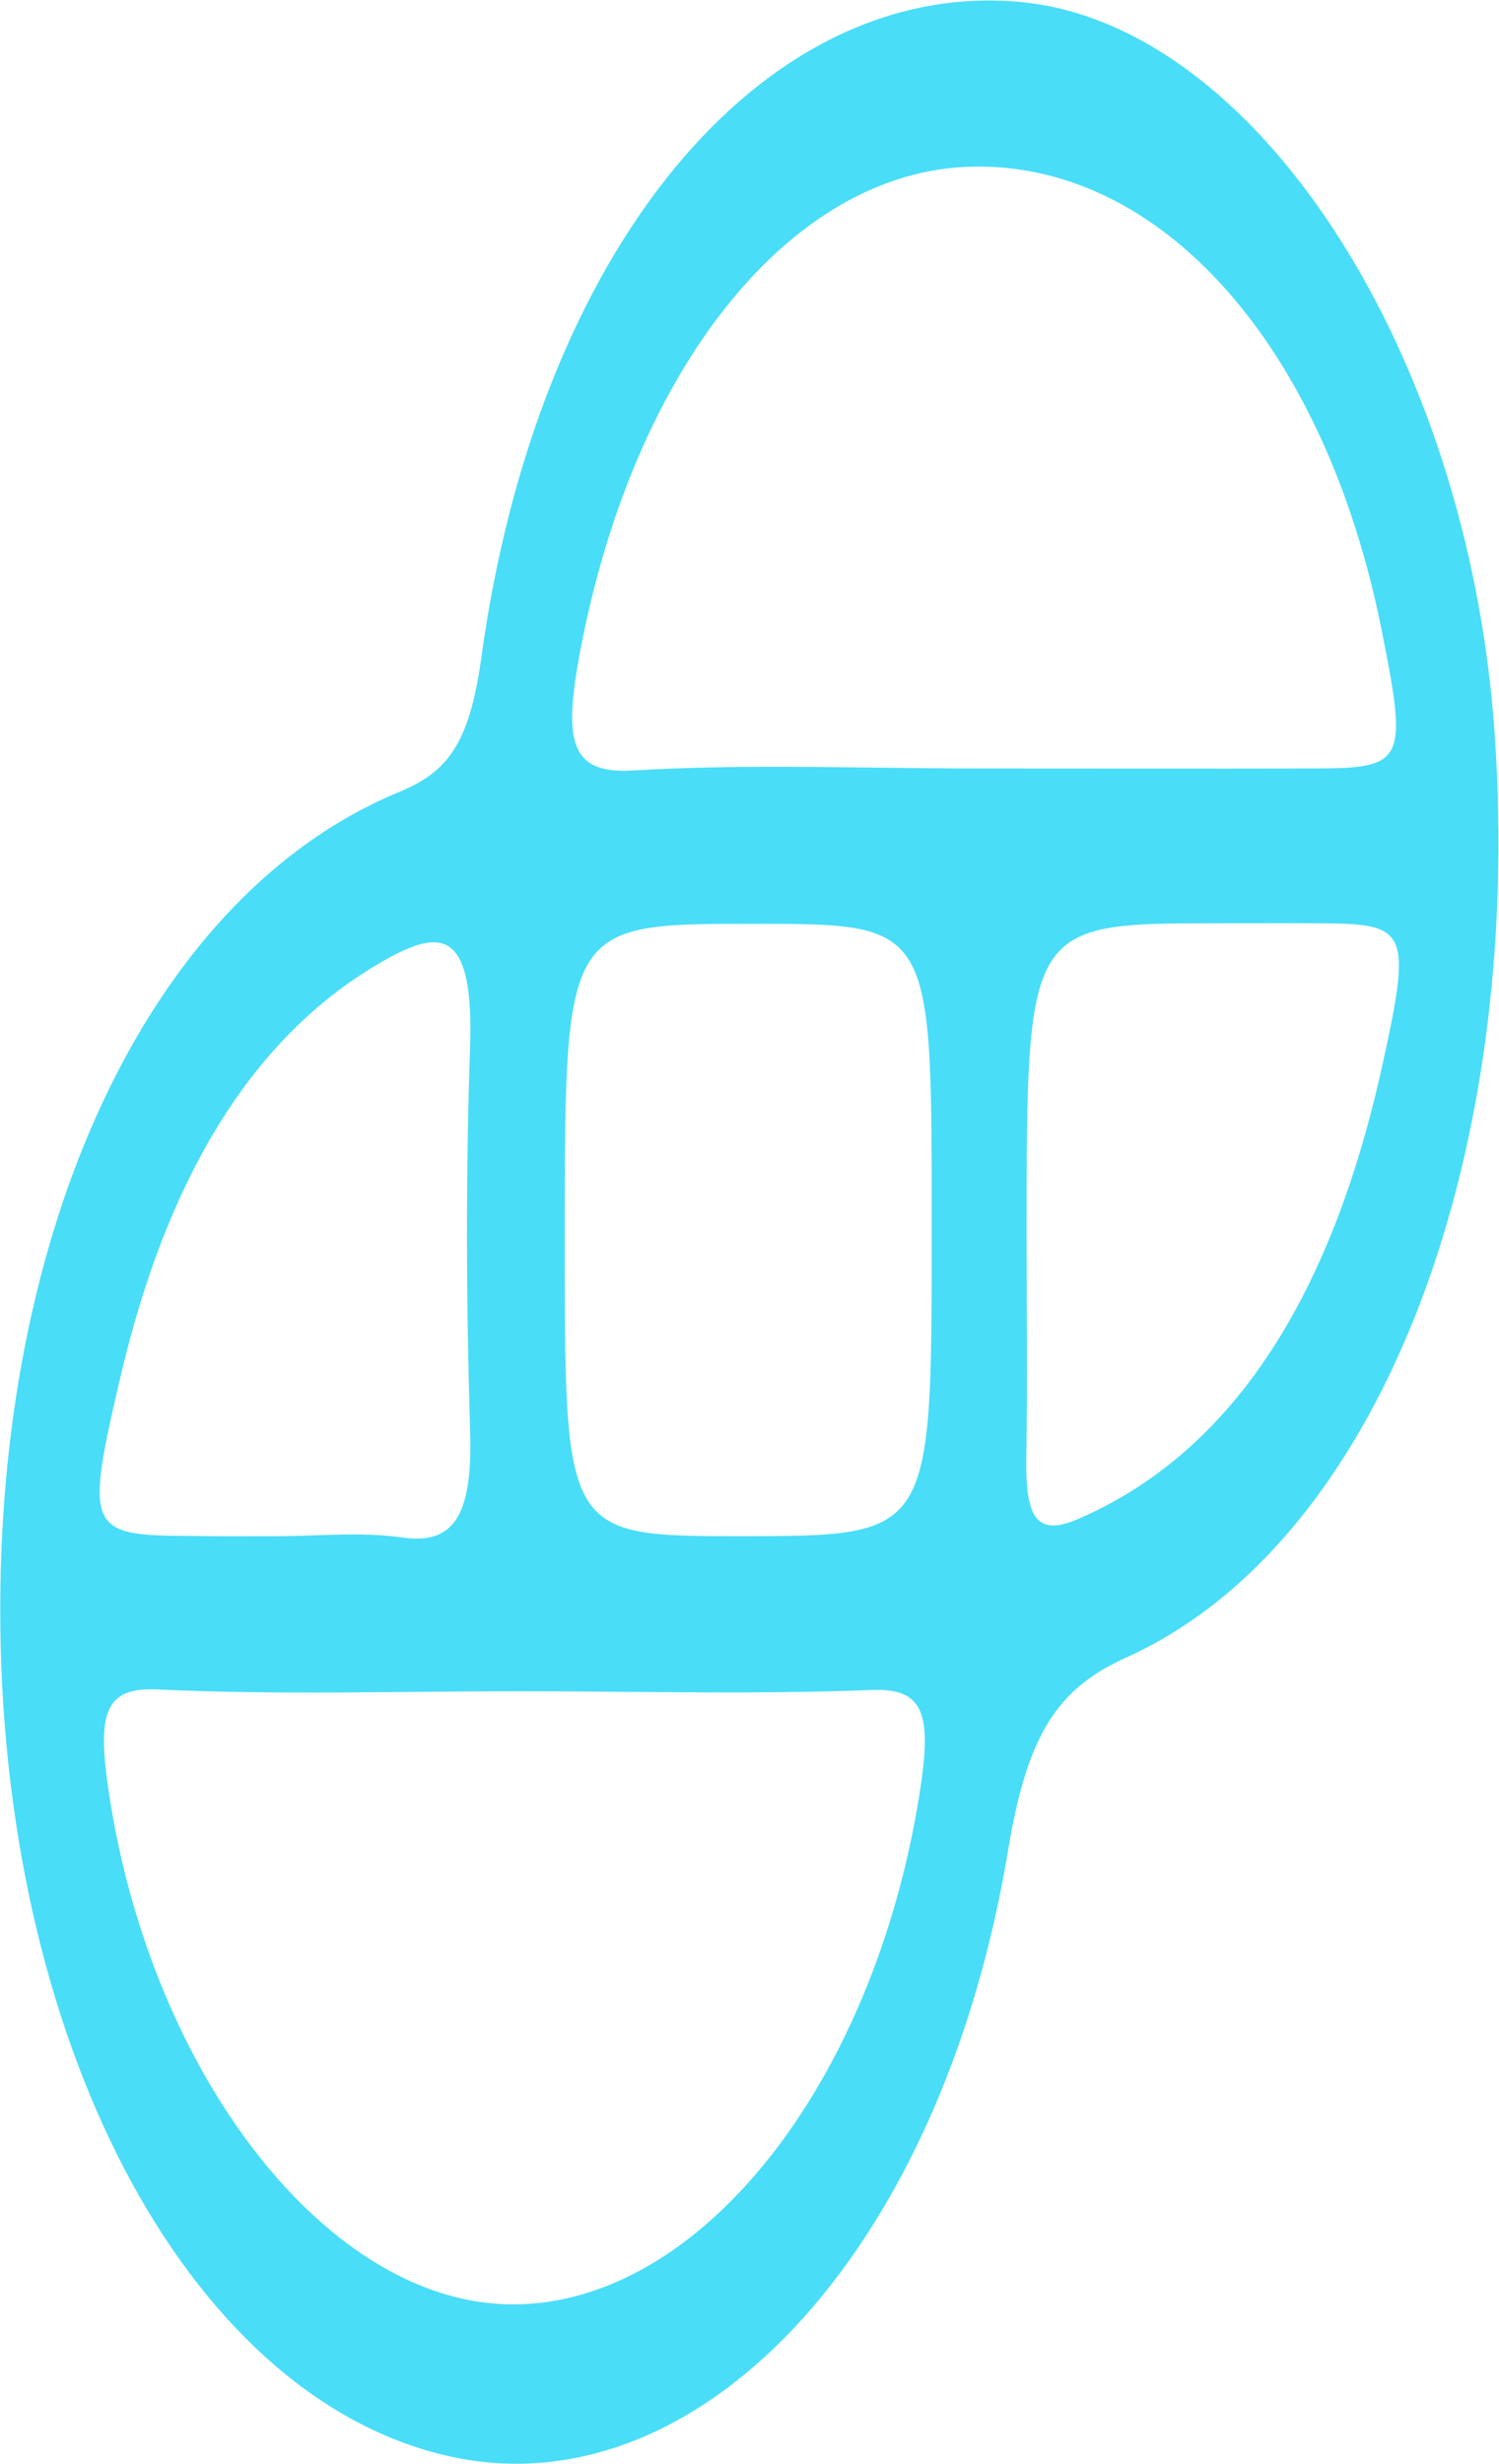 <svg version="1.1" id="Layer_1" xmlns="http://www.w3.org/2000/svg" xmlns:xlink="http://www.w3.org/1999/xlink" x="0px" y="0px" style="enable-background:new 0 0 612 792;" xml:space="preserve" viewBox="261.83 342.96 58.29 95.80">
<style type="text/css">
	.st0{fill:#49DDF8;}
</style>
<path class="st0" d="M261.84,405.42c0.03-15.29,6.06-27.77,15.52-31.67c1.9-0.78,2.73-1.91,3.19-5.24
	c2.18-15.88,10.91-26.34,20.88-25.48c9.18,0.79,17.49,13.56,18.52,28.44c1.16,16.78-4.58,31.55-14.33,35.94
	c-2.66,1.2-3.84,2.98-4.58,7.44c-2.62,15.88-12.27,25.93-21.98,23.56C269,435.96,261.8,422.18,261.84,405.42z M282,408.72
	c-4.68,0-9.36,0.15-14.04-0.07c-2.06-0.1-2.36,0.91-1.9,3.99c1.66,11.07,8.58,19.94,15.74,19.92c7.28-0.02,13.99-8.59,15.78-19.81
	c0.5-3.12,0.21-4.16-1.85-4.08C291.16,408.85,286.58,408.72,282,408.72z M299.85,372.84c4.38,0,8.76,0.01,13.14,0
	c3.47-0.01,3.59-0.27,2.56-5.41c-2.2-11-8.54-18.16-15.93-17.99c-7.05,0.16-13.16,7.86-15.23,18.85c-0.64,3.41-0.44,4.77,2.01,4.63
	C290.88,372.65,295.37,372.84,299.85,372.84z M298.06,390.88c0-0.17,0-0.33,0-0.5c0-11.5,0-11.5-6.93-11.5
	c-7.34,0-7.34,0-7.34,12.32c0,11.49,0,11.49,6.92,11.49C298.06,402.68,298.06,402.68,298.06,390.88z M301.75,391.07
	c0,2.82,0.04,5.64-0.01,8.45c-0.05,2.41,0.36,3.2,1.97,2.52c5.86-2.51,9.82-8.37,11.86-17.6c1.18-5.33,1-5.56-2.4-5.58
	c-1.32-0.01-2.64,0-3.96,0C301.75,378.86,301.75,378.86,301.75,391.07z M272.58,402.69c1.63,0,3.27-0.18,4.88,0.05
	c1.96,0.28,2.76-0.75,2.65-4.14c-0.15-4.98-0.17-9.98,0-14.96c0.15-4.48-1.1-4.56-3.15-3.44c-5.05,2.77-8.54,8.17-10.44,16.27
	c-1.4,5.98-1.29,6.2,2.7,6.21C270.34,402.7,271.46,402.69,272.58,402.69z"></path>
</svg>
